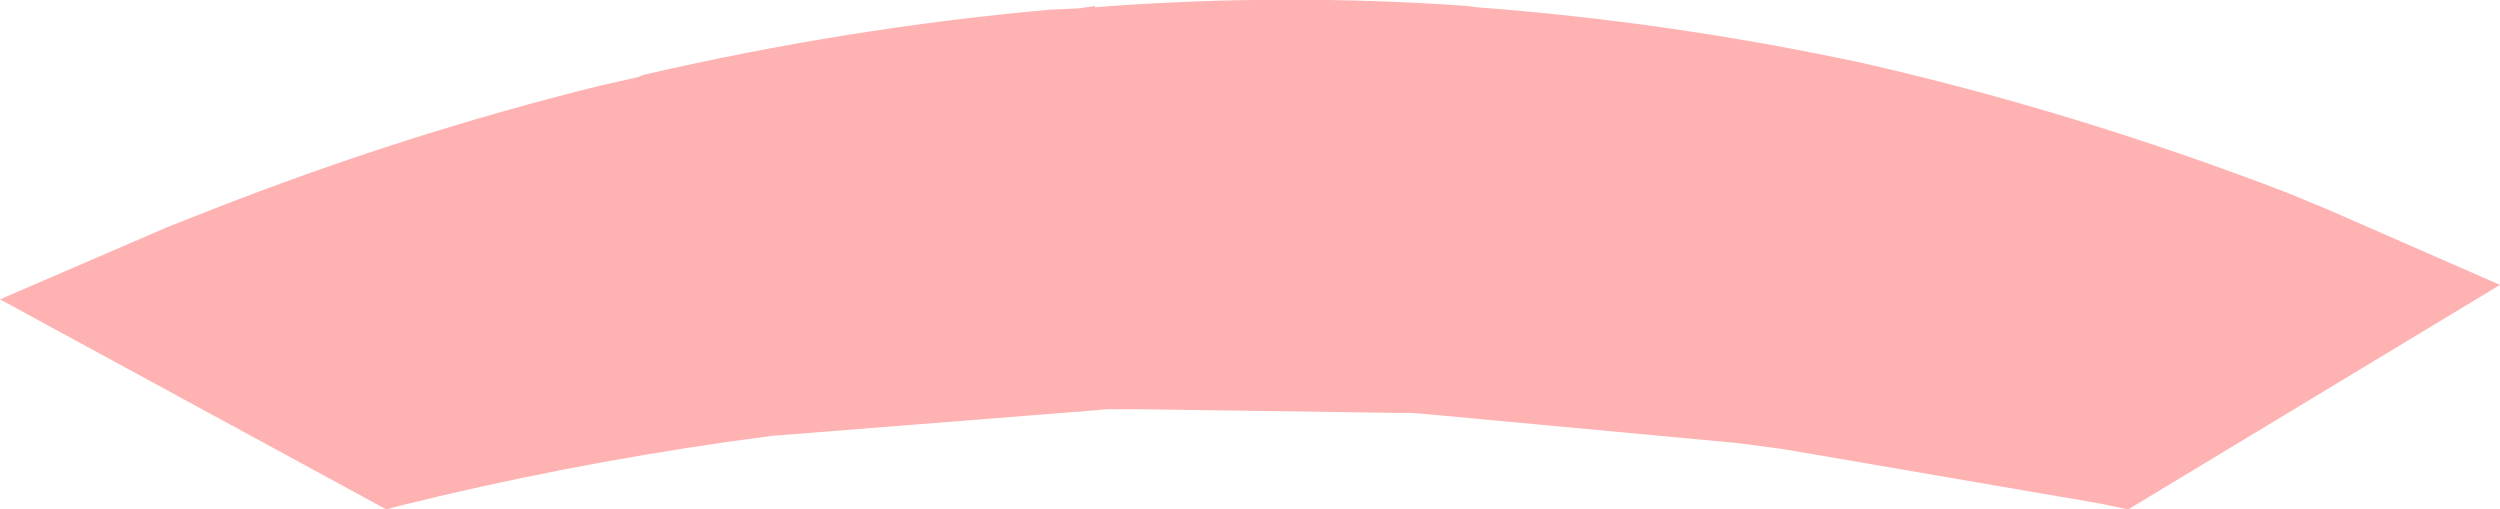 <?xml version="1.0" encoding="UTF-8" standalone="no"?>
<svg xmlns:xlink="http://www.w3.org/1999/xlink" height="21.1px" width="103.55px" xmlns="http://www.w3.org/2000/svg">
  <g transform="matrix(1.0, 0.0, 0.0, 1.0, 52.5, 18.8)">
    <path d="M24.6 -16.2 Q33.4 -14.2 42.15 -10.85 L43.85 -10.15 51.05 -7.0 35.65 2.3 34.45 2.05 21.35 -0.2 19.45 -0.45 7.1 -1.6 6.55 -1.65 5.9 -1.7 5.25 -1.7 -5.35 -1.85 -5.75 -1.85 -6.45 -1.85 -6.65 -1.85 -7.2 -1.8 -20.5 -0.75 -22.35 -0.5 Q-29.3 0.5 -35.95 2.15 L-36.5 2.3 -52.5 -6.4 -45.55 -9.4 -43.9 -10.05 Q-35.75 -13.25 -27.65 -15.25 L-26.1 -15.6 -25.85 -15.7 Q-17.4 -17.65 -9.0 -18.4 L-7.85 -18.45 -7.15 -18.55 -7.15 -18.5 Q0.6 -19.1 8.3 -18.55 L8.65 -18.5 Q16.65 -17.9 24.6 -16.2" fill="#ff0000" fill-opacity="0.302" fill-rule="evenodd" stroke="none"/>
  </g>
</svg>
